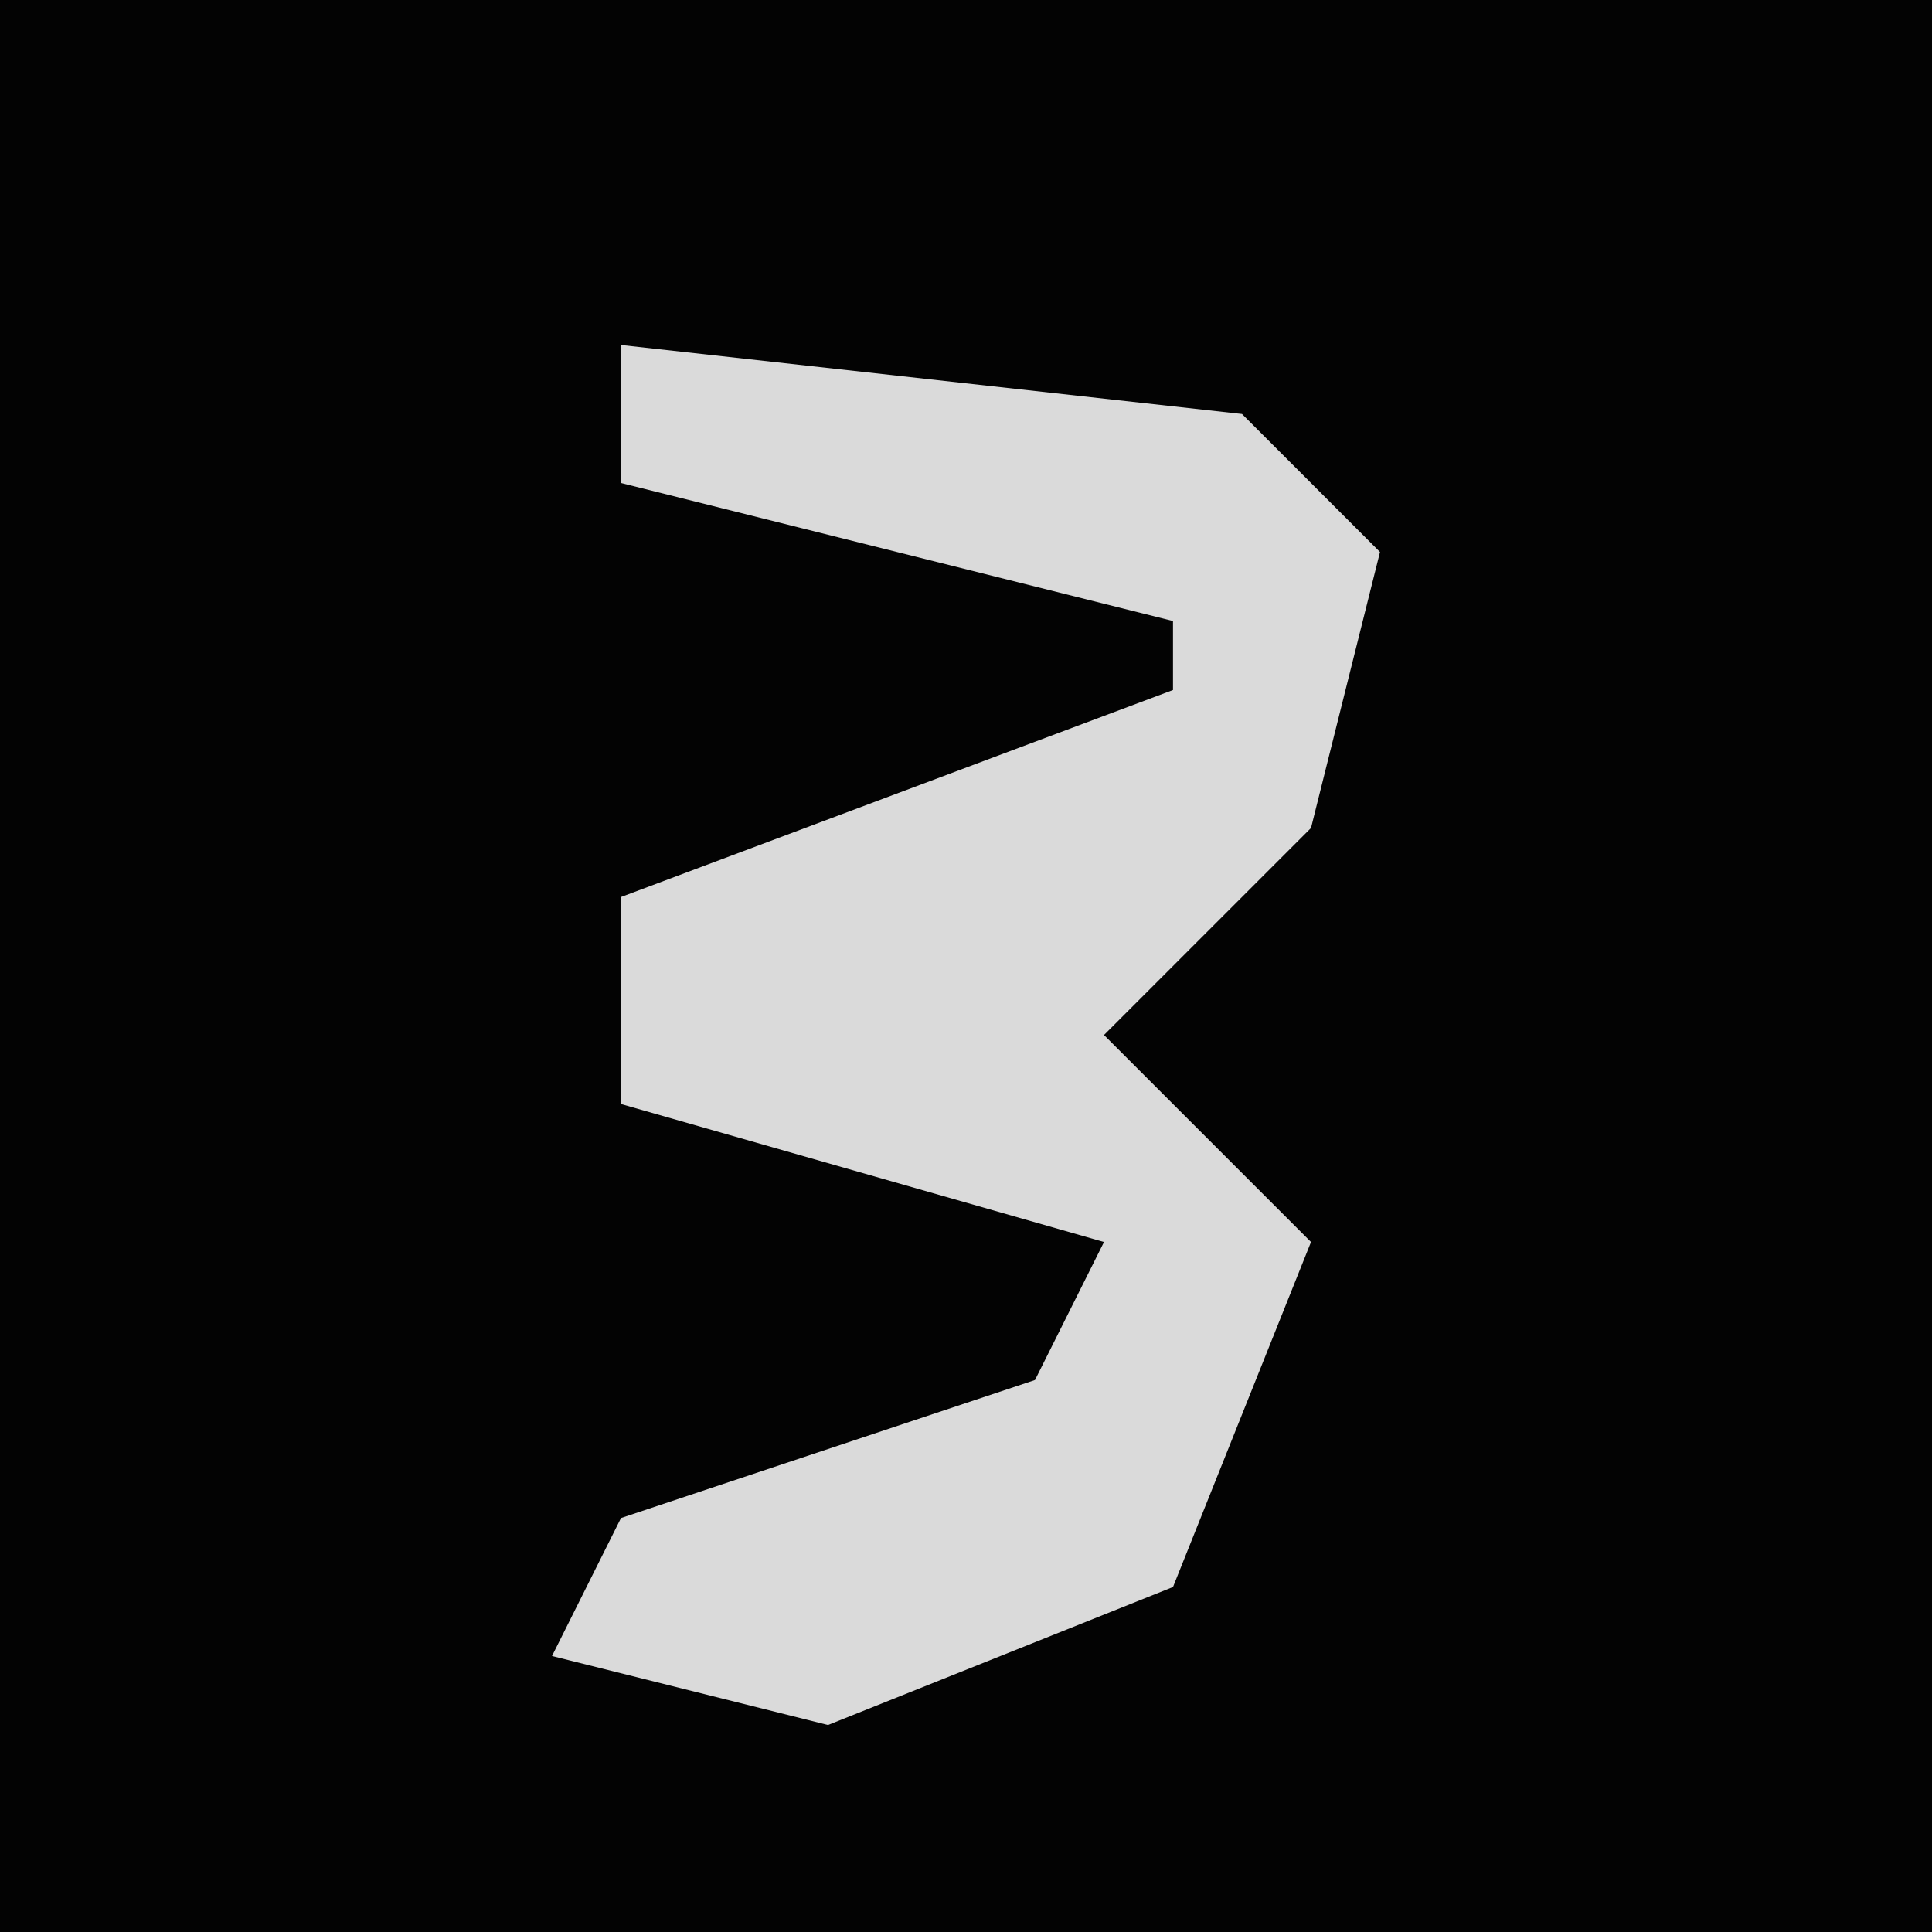 <?xml version="1.0" encoding="UTF-8"?>
<svg version="1.1" xmlns="http://www.w3.org/2000/svg" width="28" height="28">
<path d="M0,0 L28,0 L28,28 L0,28 Z " fill="#030303" transform="translate(0,0)"/>
<path d="M0,0 L9,1 L11,3 L10,7 L7,10 L10,13 L8,18 L3,20 L-1,19 L0,17 L6,15 L7,13 L0,11 L0,8 L8,5 L8,4 L0,2 Z " fill="#DADADA" transform="translate(9,5)"/>
</svg>
